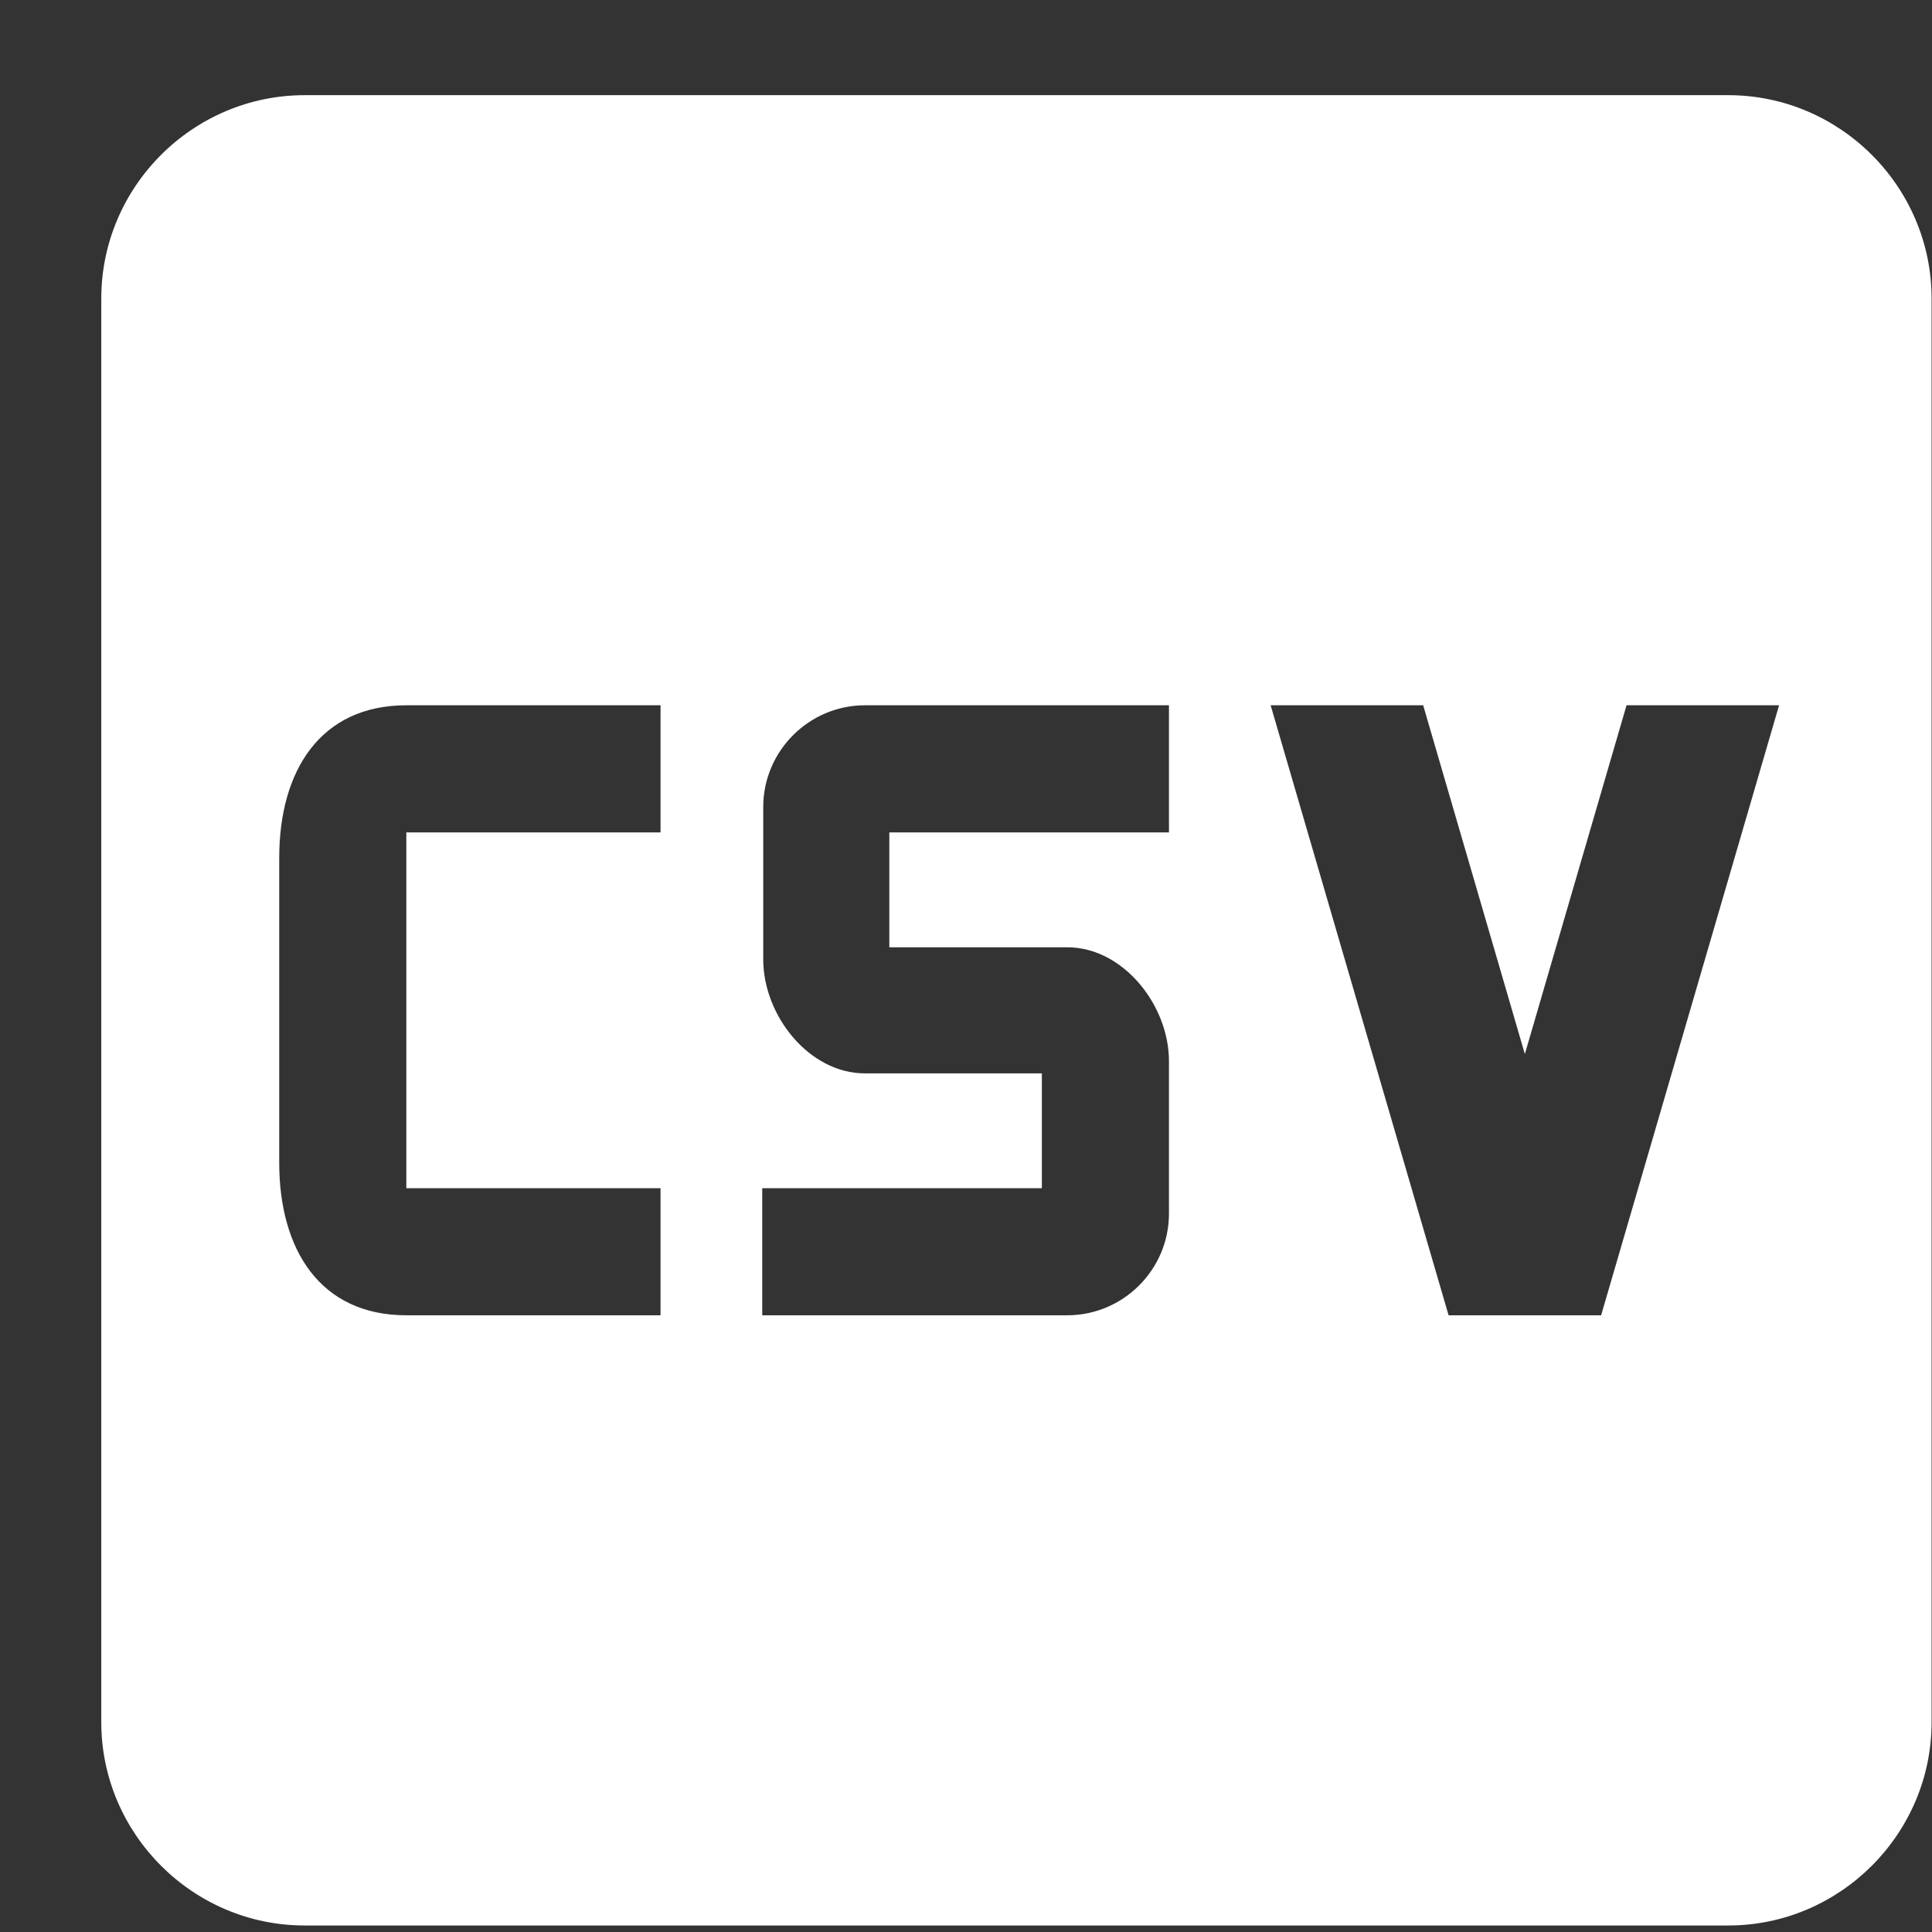 <svg width="19" height="19" viewBox="0 0 19 19" fill="none" xmlns="http://www.w3.org/2000/svg">
<rect x="0" y="0" width="19" height="19" fill="#333333" stroke="none"/>
<path d="M16.996 0.936H2.996C1.896 0.936 0.996 1.836 0.996 2.936V16.936C0.996 18.035 1.896 18.936 2.996 18.936H16.996C18.096 18.936 18.996 18.035 18.996 16.936V2.936C18.996 1.836 18.096 0.936 16.996 0.936ZM6.496 8.186H3.996V11.685H6.496V12.935H3.996C3.146 12.935 2.746 12.286 2.746 11.435V8.436C2.746 7.586 3.146 6.936 3.996 6.936H6.496V8.186ZM11.496 8.186H8.746V9.316H10.496C11.046 9.316 11.496 9.886 11.496 10.435V11.935C11.496 12.486 11.046 12.935 10.496 12.935H7.496V11.685H10.246V10.556H8.506C7.956 10.556 7.506 9.986 7.506 9.436V7.936C7.506 7.386 7.956 6.936 8.506 6.936H11.496V8.186ZM15.746 12.935H14.246L12.496 6.936H13.996L14.996 10.366L15.996 6.936H17.496L15.746 12.935Z" fill="#ffffff"/>
</svg>

